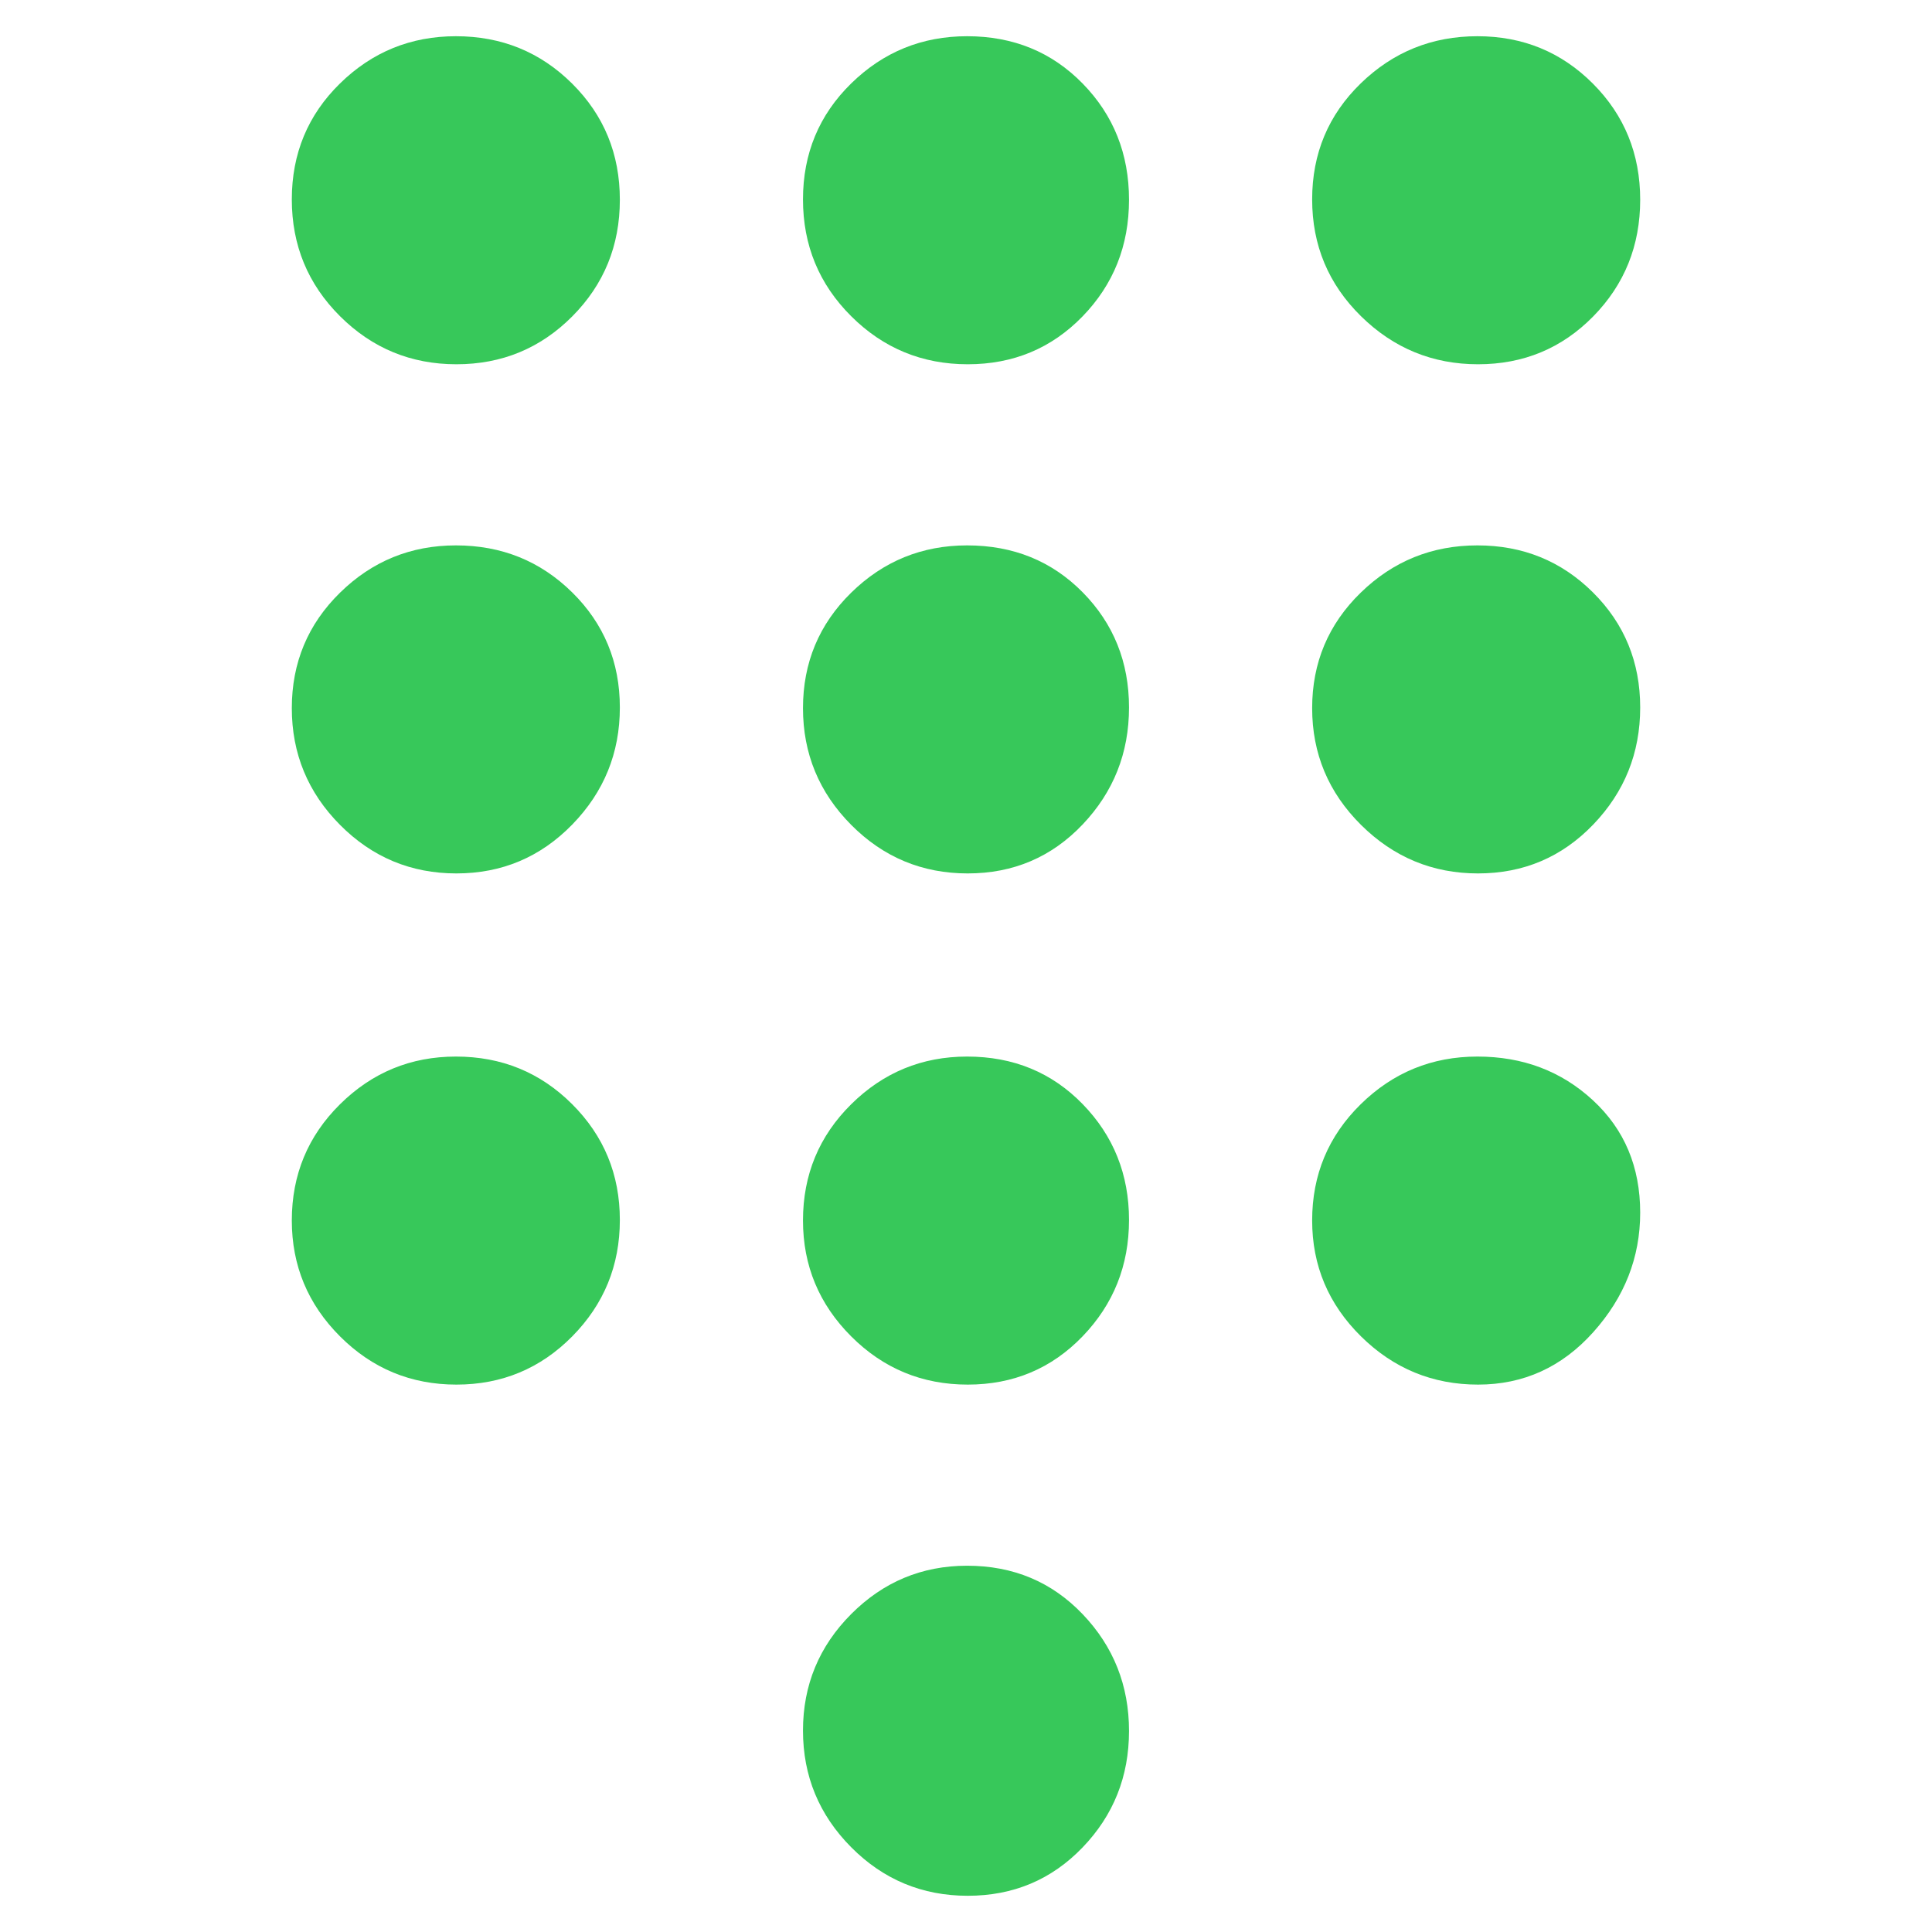 <svg xmlns="http://www.w3.org/2000/svg" height="48" viewBox="0 -960 960 960" width="48"><path fill="rgb(55, 200, 90)" d="M480.87-18q-33.95 0-57.91-24.11Q399-66.23 399-100.09t23.95-57.89Q446.91-182 480.55-182 515-182 538-157.88q23 24.13 23 58Q561-66 537.91-42t-57.04 24ZM226.8-779q-33.88 0-57.84-23.87T145-860.91q0-34.17 23.95-57.63Q192.91-942 226.55-942q34.05 0 57.75 23.55Q308-894.9 308-860.73q0 34.16-23.66 57.95Q260.67-779 226.8-779Zm0 253q-33.88 0-57.84-24.12-23.96-24.13-23.96-58 0-33.88 23.95-57.38 23.96-23.5 57.6-23.5 34.05 0 57.75 23.34 23.7 23.34 23.7 57.22 0 33.87-23.66 58.16Q260.67-526 226.8-526Zm0 254q-33.88 0-57.84-23.95Q145-319.91 145-353.55q0-34.05 23.95-57.75 23.96-23.7 57.6-23.7 34.05 0 57.75 23.66Q308-387.67 308-353.8q0 33.88-23.66 57.84Q260.67-272 226.8-272Zm507.64-507q-33.87 0-58.16-23.87Q652-826.74 652-860.91t24.12-57.63q24.13-23.46 58-23.46 33.88 0 57.38 23.55t23.5 57.72q0 34.16-23.34 57.95Q768.32-779 734.44-779ZM480.87-272q-33.95 0-57.91-23.95Q399-319.91 399-353.55q0-34.05 23.95-57.75 23.96-23.7 57.6-23.7Q515-435 538-411.34q23 23.67 23 57.54 0 33.88-23.09 57.84T480.87-272Zm253.57 0q-33.87 0-58.16-23.95Q652-319.91 652-353.55q0-34.05 24.12-57.75 24.13-23.7 58-23.7 33.88 0 57.38 21.71 23.5 21.7 23.5 55.88 0 33.35-23.34 59.38T734.44-272Zm0-254q-33.87 0-58.16-24.12-24.28-24.13-24.28-58 0-33.88 24.12-57.38 24.13-23.5 58-23.5 33.88 0 57.38 23.34t23.5 57.22q0 33.87-23.34 58.16Q768.32-526 734.44-526Zm-253.57 0q-33.95 0-57.91-24.12-23.96-24.13-23.96-58 0-33.88 23.95-57.38 23.96-23.5 57.6-23.5Q515-689 538-665.66t23 57.22q0 33.87-23.09 58.16Q514.82-526 480.87-526Zm0-253q-33.95 0-57.91-23.87Q399-826.74 399-860.91t23.95-57.63Q446.91-942 480.55-942 515-942 538-918.45t23 57.72q0 34.16-23.09 57.95Q514.82-779 480.87-779Z"/></svg>